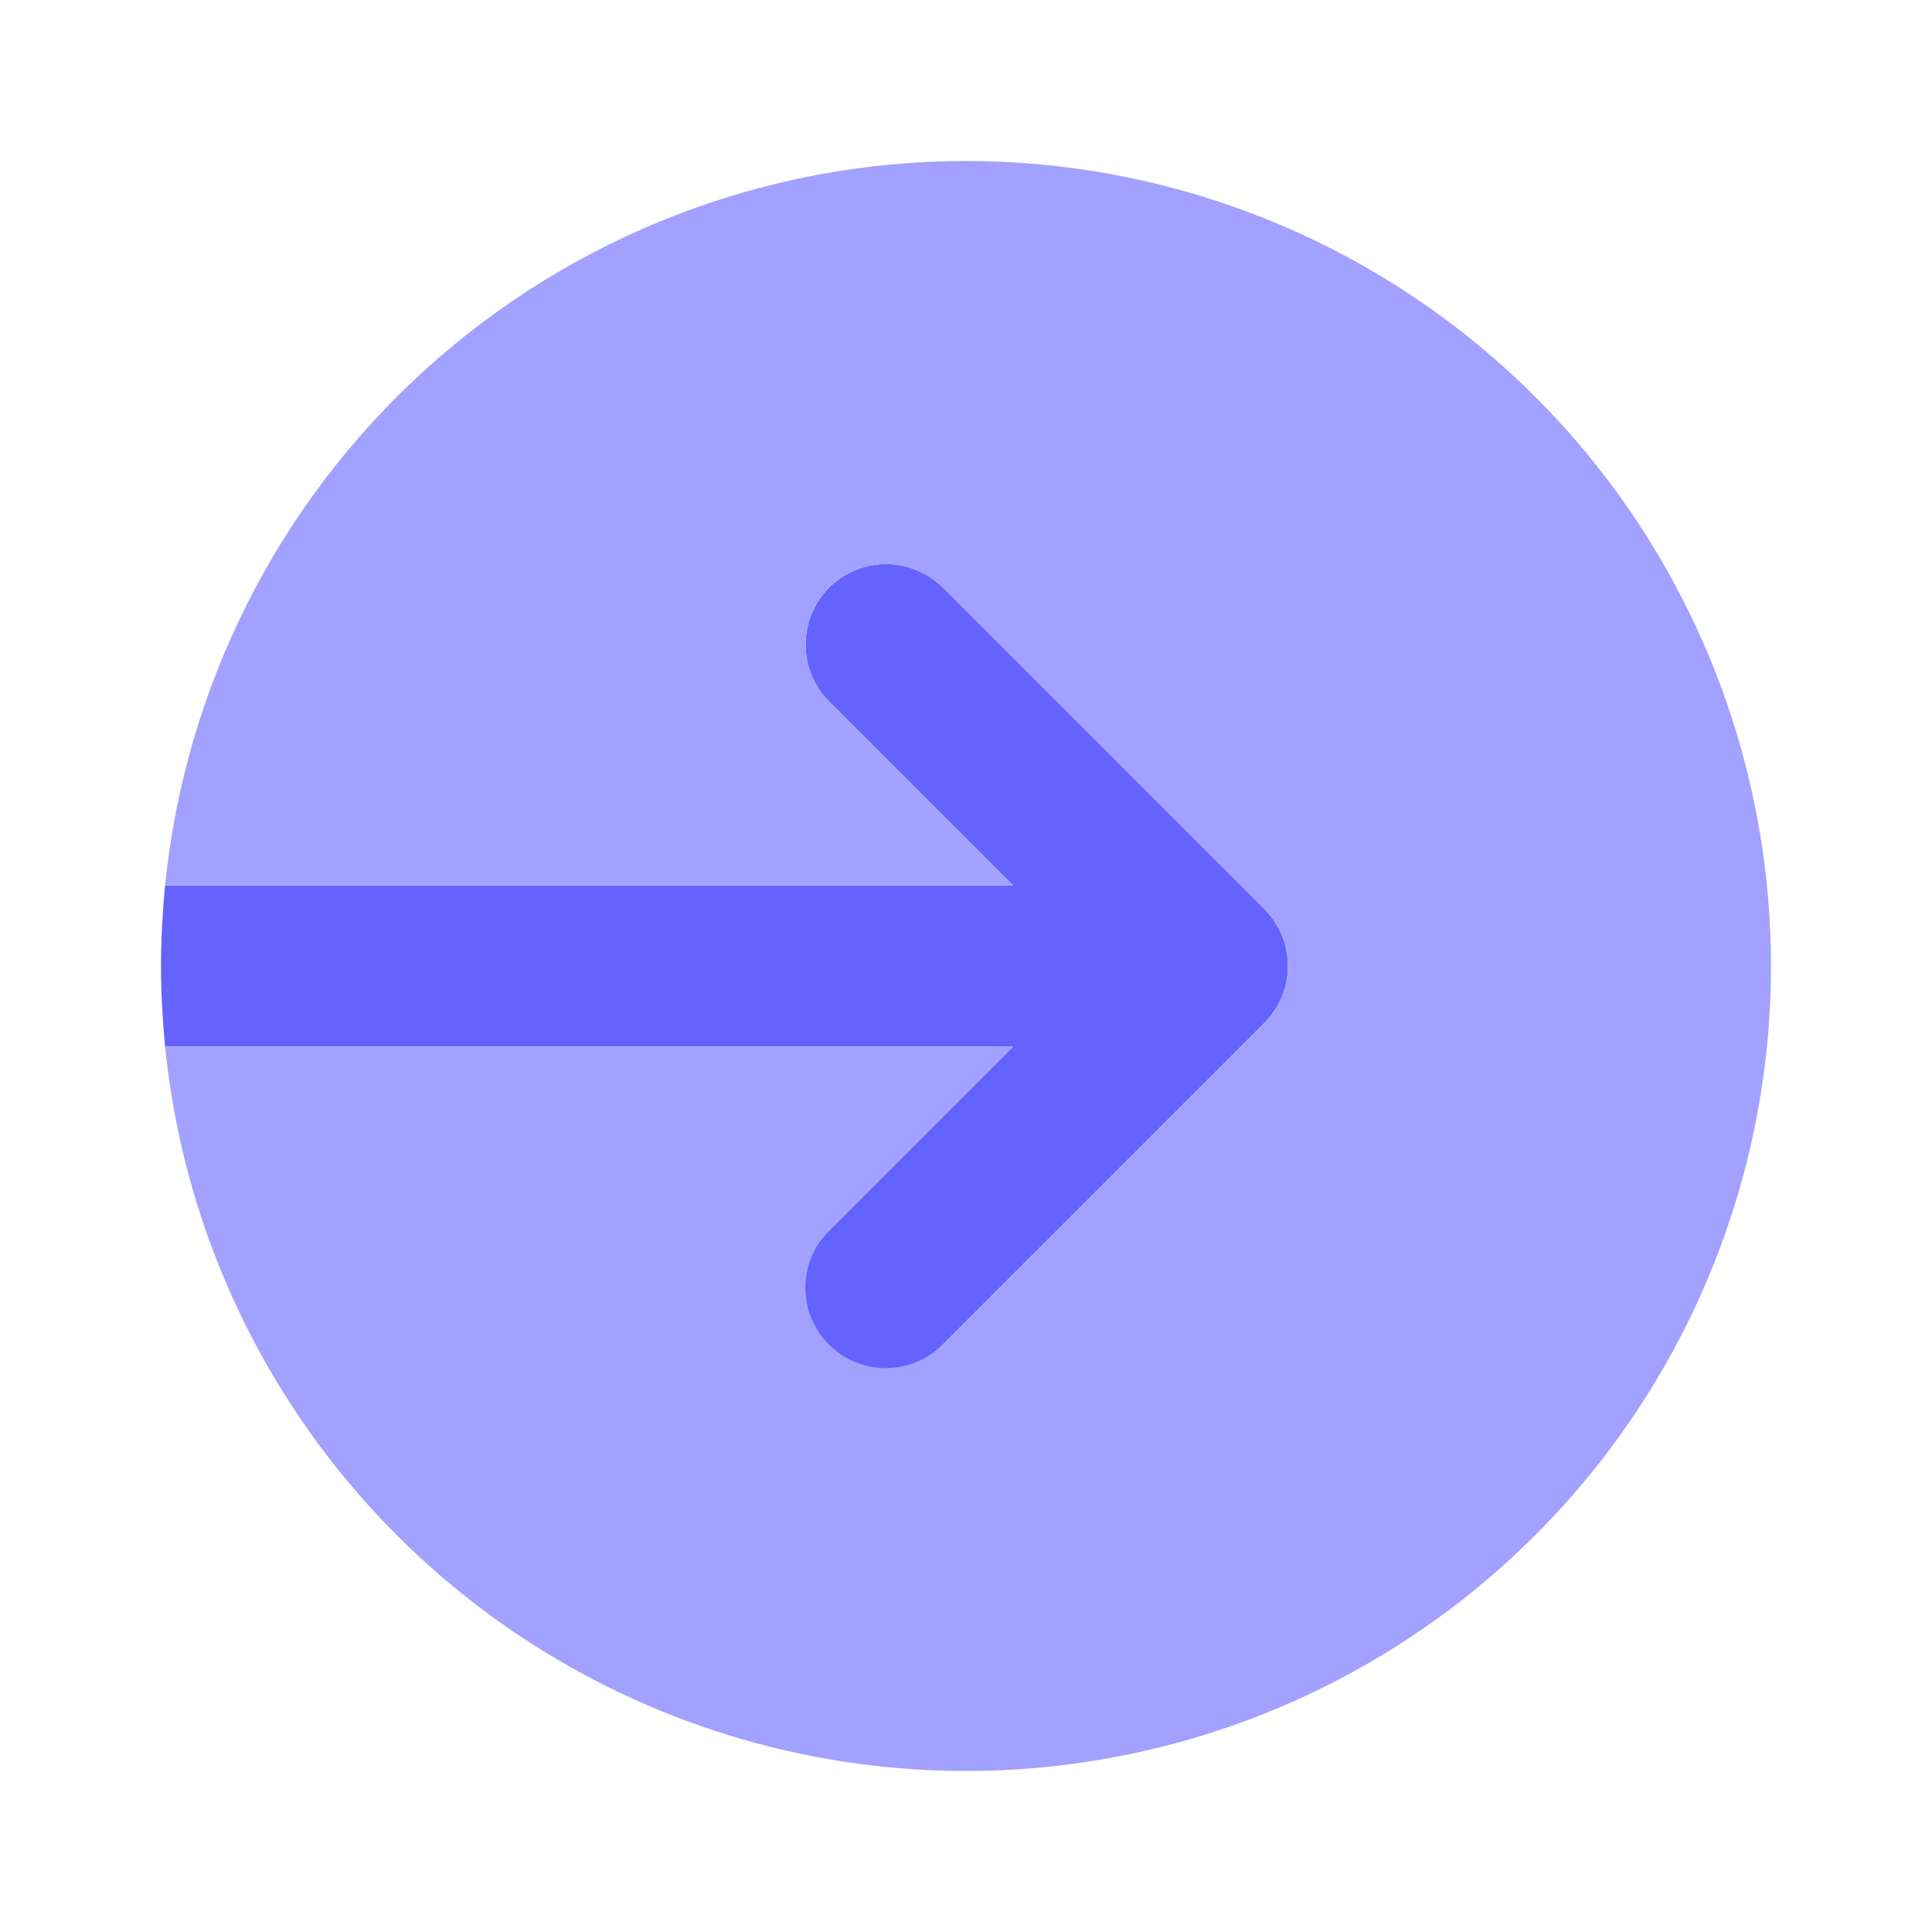 <svg width="24" height="24" viewBox="0 0 24 24" fill="none" xmlns="http://www.w3.org/2000/svg">
<path d="M15.707 11.293L11.707 7.293C11.519 7.109 11.265 7.006 11.002 7.007C10.738 7.008 10.486 7.113 10.299 7.3C10.113 7.486 10.008 7.739 10.007 8.002C10.005 8.266 10.108 8.519 10.293 8.707L12.586 11H2.05C2.02 11.33 2 11.66 2 12C2 12.34 2.02 12.67 2.05 13H12.586L10.293 15.293C10.199 15.386 10.124 15.496 10.072 15.618C10.021 15.739 9.994 15.87 9.994 16.002C9.993 16.134 10.019 16.265 10.069 16.387C10.119 16.509 10.193 16.62 10.287 16.714C10.38 16.807 10.491 16.881 10.613 16.931C10.735 16.982 10.866 17.007 10.998 17.007C11.13 17.006 11.261 16.979 11.383 16.928C11.504 16.877 11.614 16.802 11.707 16.707L15.707 12.707C15.8 12.614 15.873 12.504 15.924 12.383C15.974 12.262 16 12.132 16 12C16 11.869 15.974 11.739 15.924 11.618C15.873 11.496 15.8 11.386 15.707 11.293Z" fill="#6563FF"/>
<path d="M12 2C9.521 2 7.131 2.921 5.292 4.584C3.454 6.247 2.299 8.533 2.051 11H12.586L10.293 8.707C10.108 8.519 10.005 8.265 10.007 8.002C10.008 7.738 10.113 7.486 10.299 7.299C10.486 7.113 10.738 7.008 11.002 7.007C11.265 7.005 11.519 7.108 11.707 7.293L15.707 11.293C15.8 11.386 15.874 11.496 15.924 11.617C15.974 11.739 16 11.869 16 12C16 12.131 15.974 12.261 15.924 12.383C15.874 12.504 15.8 12.614 15.707 12.707L11.707 16.707C11.519 16.893 11.265 16.996 11.001 16.995C10.737 16.995 10.484 16.889 10.297 16.703C10.111 16.516 10.005 16.263 10.005 15.999C10.004 15.735 10.107 15.481 10.293 15.293L12.586 13H2.051C2.244 14.925 2.992 16.753 4.204 18.262C5.416 19.771 7.039 20.895 8.878 21.5C10.716 22.104 12.69 22.162 14.561 21.666C16.432 21.171 18.118 20.143 19.416 18.708C20.715 17.273 21.568 15.492 21.874 13.581C22.18 11.67 21.925 9.711 21.14 7.943C20.355 6.174 19.073 4.671 17.451 3.616C15.829 2.561 13.935 2 12 2Z" fill="#A2A1FF"/>
</svg>
